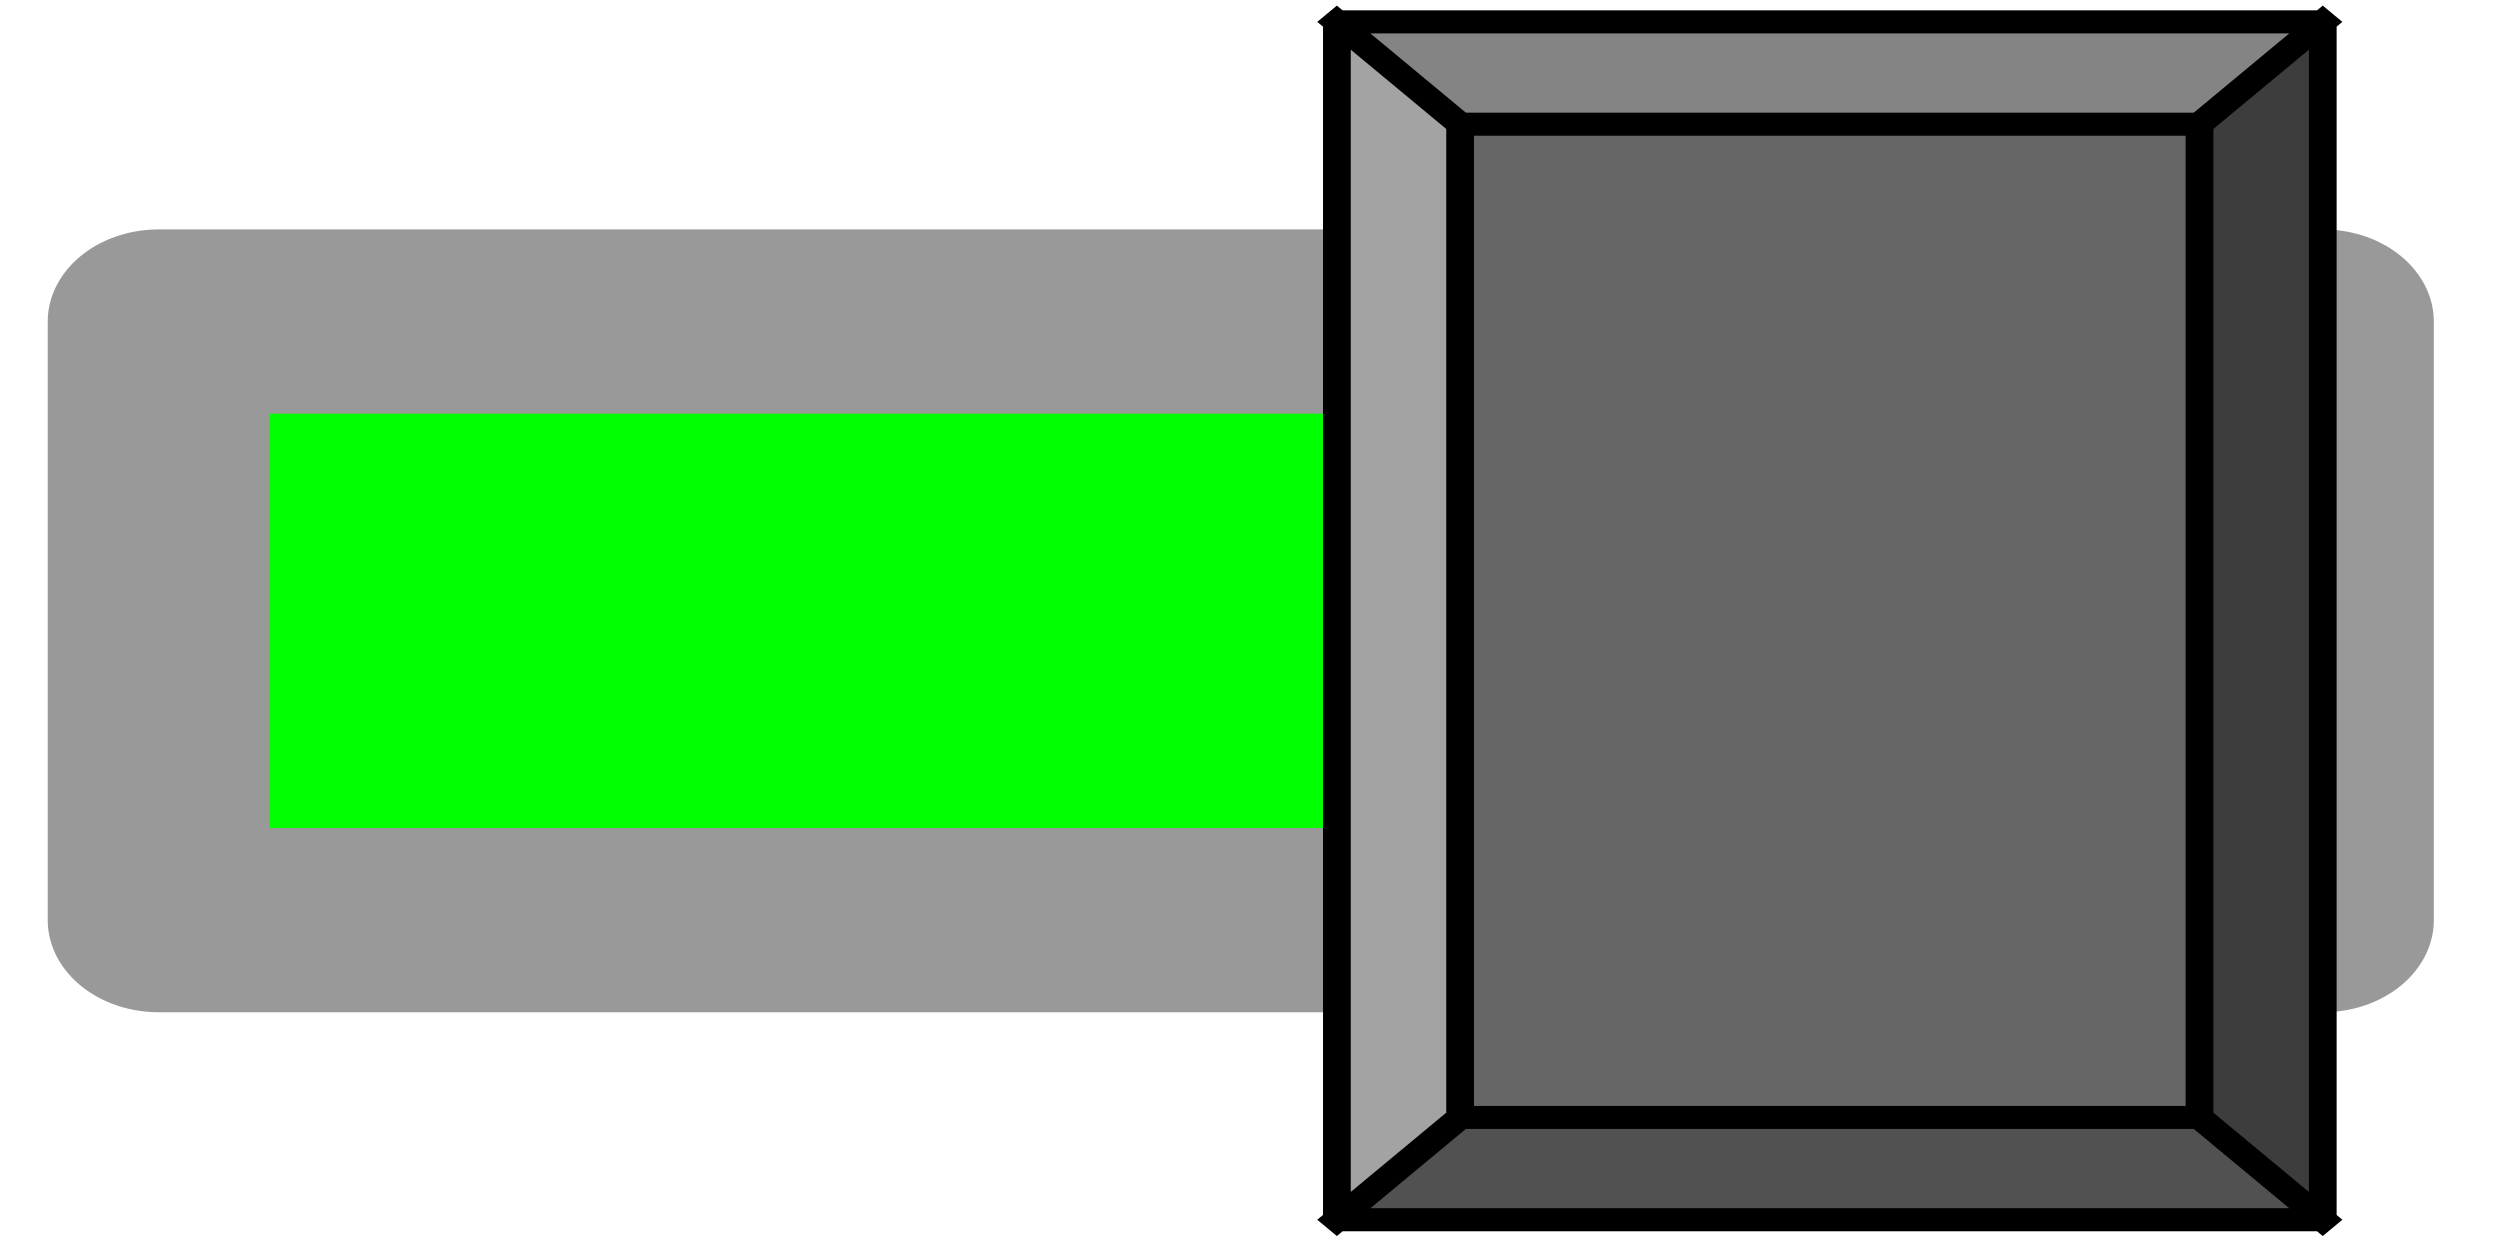 <?xml version="1.0" encoding="UTF-8" standalone="no"?>
<svg
   xmlns:dc="http://purl.org/dc/elements/1.1/"
   xmlns:cc="http://creativecommons.org/ns#"
   xmlns:rdf="http://www.w3.org/1999/02/22-rdf-syntax-ns#"
   xmlns:svg="http://www.w3.org/2000/svg"
   xmlns="http://www.w3.org/2000/svg"
   xmlns:sodipodi="http://sodipodi.sourceforge.net/DTD/sodipodi-0.dtd"
   xmlns:inkscape="http://www.inkscape.org/namespaces/inkscape"
   version="1.1"
   stroke-miterlimit="10"
   width="70"
   height="35"
   id="svg4380"
   sodipodi:docname="switch_on.svg"
   style="fill:none;stroke:none;stroke-linecap:square;stroke-miterlimit:10"
   inkscape:version="0.92.3 (unknown)">
  <defs
     id="defs4384" />
  <sodipodi:namedview
     pagecolor="#ffffff"
     bordercolor="#666666"
     borderopacity="1"
     objecttolerance="10"
     gridtolerance="10"
     guidetolerance="10"
     inkscape:pageopacity="0"
     inkscape:pageshadow="2"
     inkscape:window-width="1920"
     inkscape:window-height="1044"
     id="namedview4382"
     showgrid="false"
     inkscape:zoom="2.5673415"
     inkscape:cx="94.12434"
     inkscape:cy="-102.02283"
     inkscape:window-x="0"
     inkscape:window-y="0"
     inkscape:window-maximized="1"
     inkscape:current-layer="svg4380" />
  <rect
     id="backgroundrect"
     width="100%"
     height="100%"
     x="0"
     y="-30"
     style="fill:none;stroke:none"
     class="" />
  <clipPath
     id="p.0">
    <path
       d="M 0,0 H 1152 V 864 H 0 Z"
       id="svg_1"
       inkscape:connector-curvature="0"
       style="clip-rule:nonzero" />
  </clipPath>
  <g
     class="currentLayer"
     id="g4378"
     transform="matrix(0.777,0,0,0.645,-1.324,-3.565)">
    <title
       id="title4365">Layer 1</title>
    <g
       clip-path="url(#p.0)"
       id="svg_2"
       class="selected">
      <path
         d="M -107.591,-109.833 H 1044.409 v 864 H -107.591 Z"
         id="svg_3"
         inkscape:connector-curvature="0"
         style="fill:#000000;fill-opacity:0;fill-rule:evenodd" />
      <path
         d="M 7.424,19.486 H 85.409 V 45.47 H 7.424 Z"
         id="svg_4"
         inkscape:connector-curvature="0"
         style="fill:#00ff00;fill-rule:evenodd" />
      <path
         d="M 7.424,19.486 H 85.409 V 45.47 H 7.424 Z"
         id="svg_5"
         inkscape:connector-curvature="0"
         style="fill-rule:evenodd;stroke:#999999;stroke-width:8;stroke-linecap:butt;stroke-linejoin:round" />
      <path
         d="M 54.321,10.918 H 80.966 V 54.036 H 54.321 Z"
         id="svg_6"
         inkscape:connector-curvature="0"
         style="fill:#666666;fill-rule:evenodd" />
      <path
         d="M 49.88,6.477 H 85.407 L 80.966,10.918 H 54.321 Z"
         id="svg_7"
         inkscape:connector-curvature="0"
         style="fill:#848484;fill-rule:evenodd" />
      <path
         d="m 49.88,58.477 4.441,-4.441 h 26.646 l 4.441,4.441 z"
         id="svg_8"
         inkscape:connector-curvature="0"
         style="fill:#515151;fill-rule:evenodd" />
      <path
         d="m 49.88,6.477 4.441,4.441 v 43.118 l -4.441,4.441 z"
         id="svg_9"
         inkscape:connector-curvature="0"
         style="fill:#a3a3a3;fill-rule:evenodd" />
      <path
         d="M 85.407,6.477 V 58.477 L 80.966,54.036 V 10.918 Z"
         id="svg_10"
         inkscape:connector-curvature="0"
         style="fill:#3d3d3d;fill-rule:evenodd" />
      <path
         d="M 49.88,6.477 H 85.407 V 58.477 H 49.88 Z m 4.441,4.441 H 80.966 V 54.036 H 54.321 Z m -4.441,-4.441 4.441,4.441 m -4.441,47.559 4.441,-4.441 M 85.407,6.477 80.966,10.918 m 4.441,47.559 -4.441,-4.441"
         id="svg_11"
         inkscape:connector-curvature="0"
         style="fill:#000000;fill-opacity:0;fill-rule:evenodd" />
      <path
         d="M 49.88,6.477 H 85.407 V 58.477 H 49.88 Z m 4.441,4.441 H 80.966 V 54.036 H 54.321 Z m -4.441,-4.441 4.441,4.441 m -4.441,47.559 4.441,-4.441 M 85.407,6.477 80.966,10.918 m 4.441,47.559 -4.441,-4.441"
         id="svg_12"
         inkscape:connector-curvature="0"
         style="fill-rule:evenodd;stroke:#000000;stroke-width:1;stroke-linecap:butt;stroke-linejoin:round" />
    </g>
  </g>
</svg>
